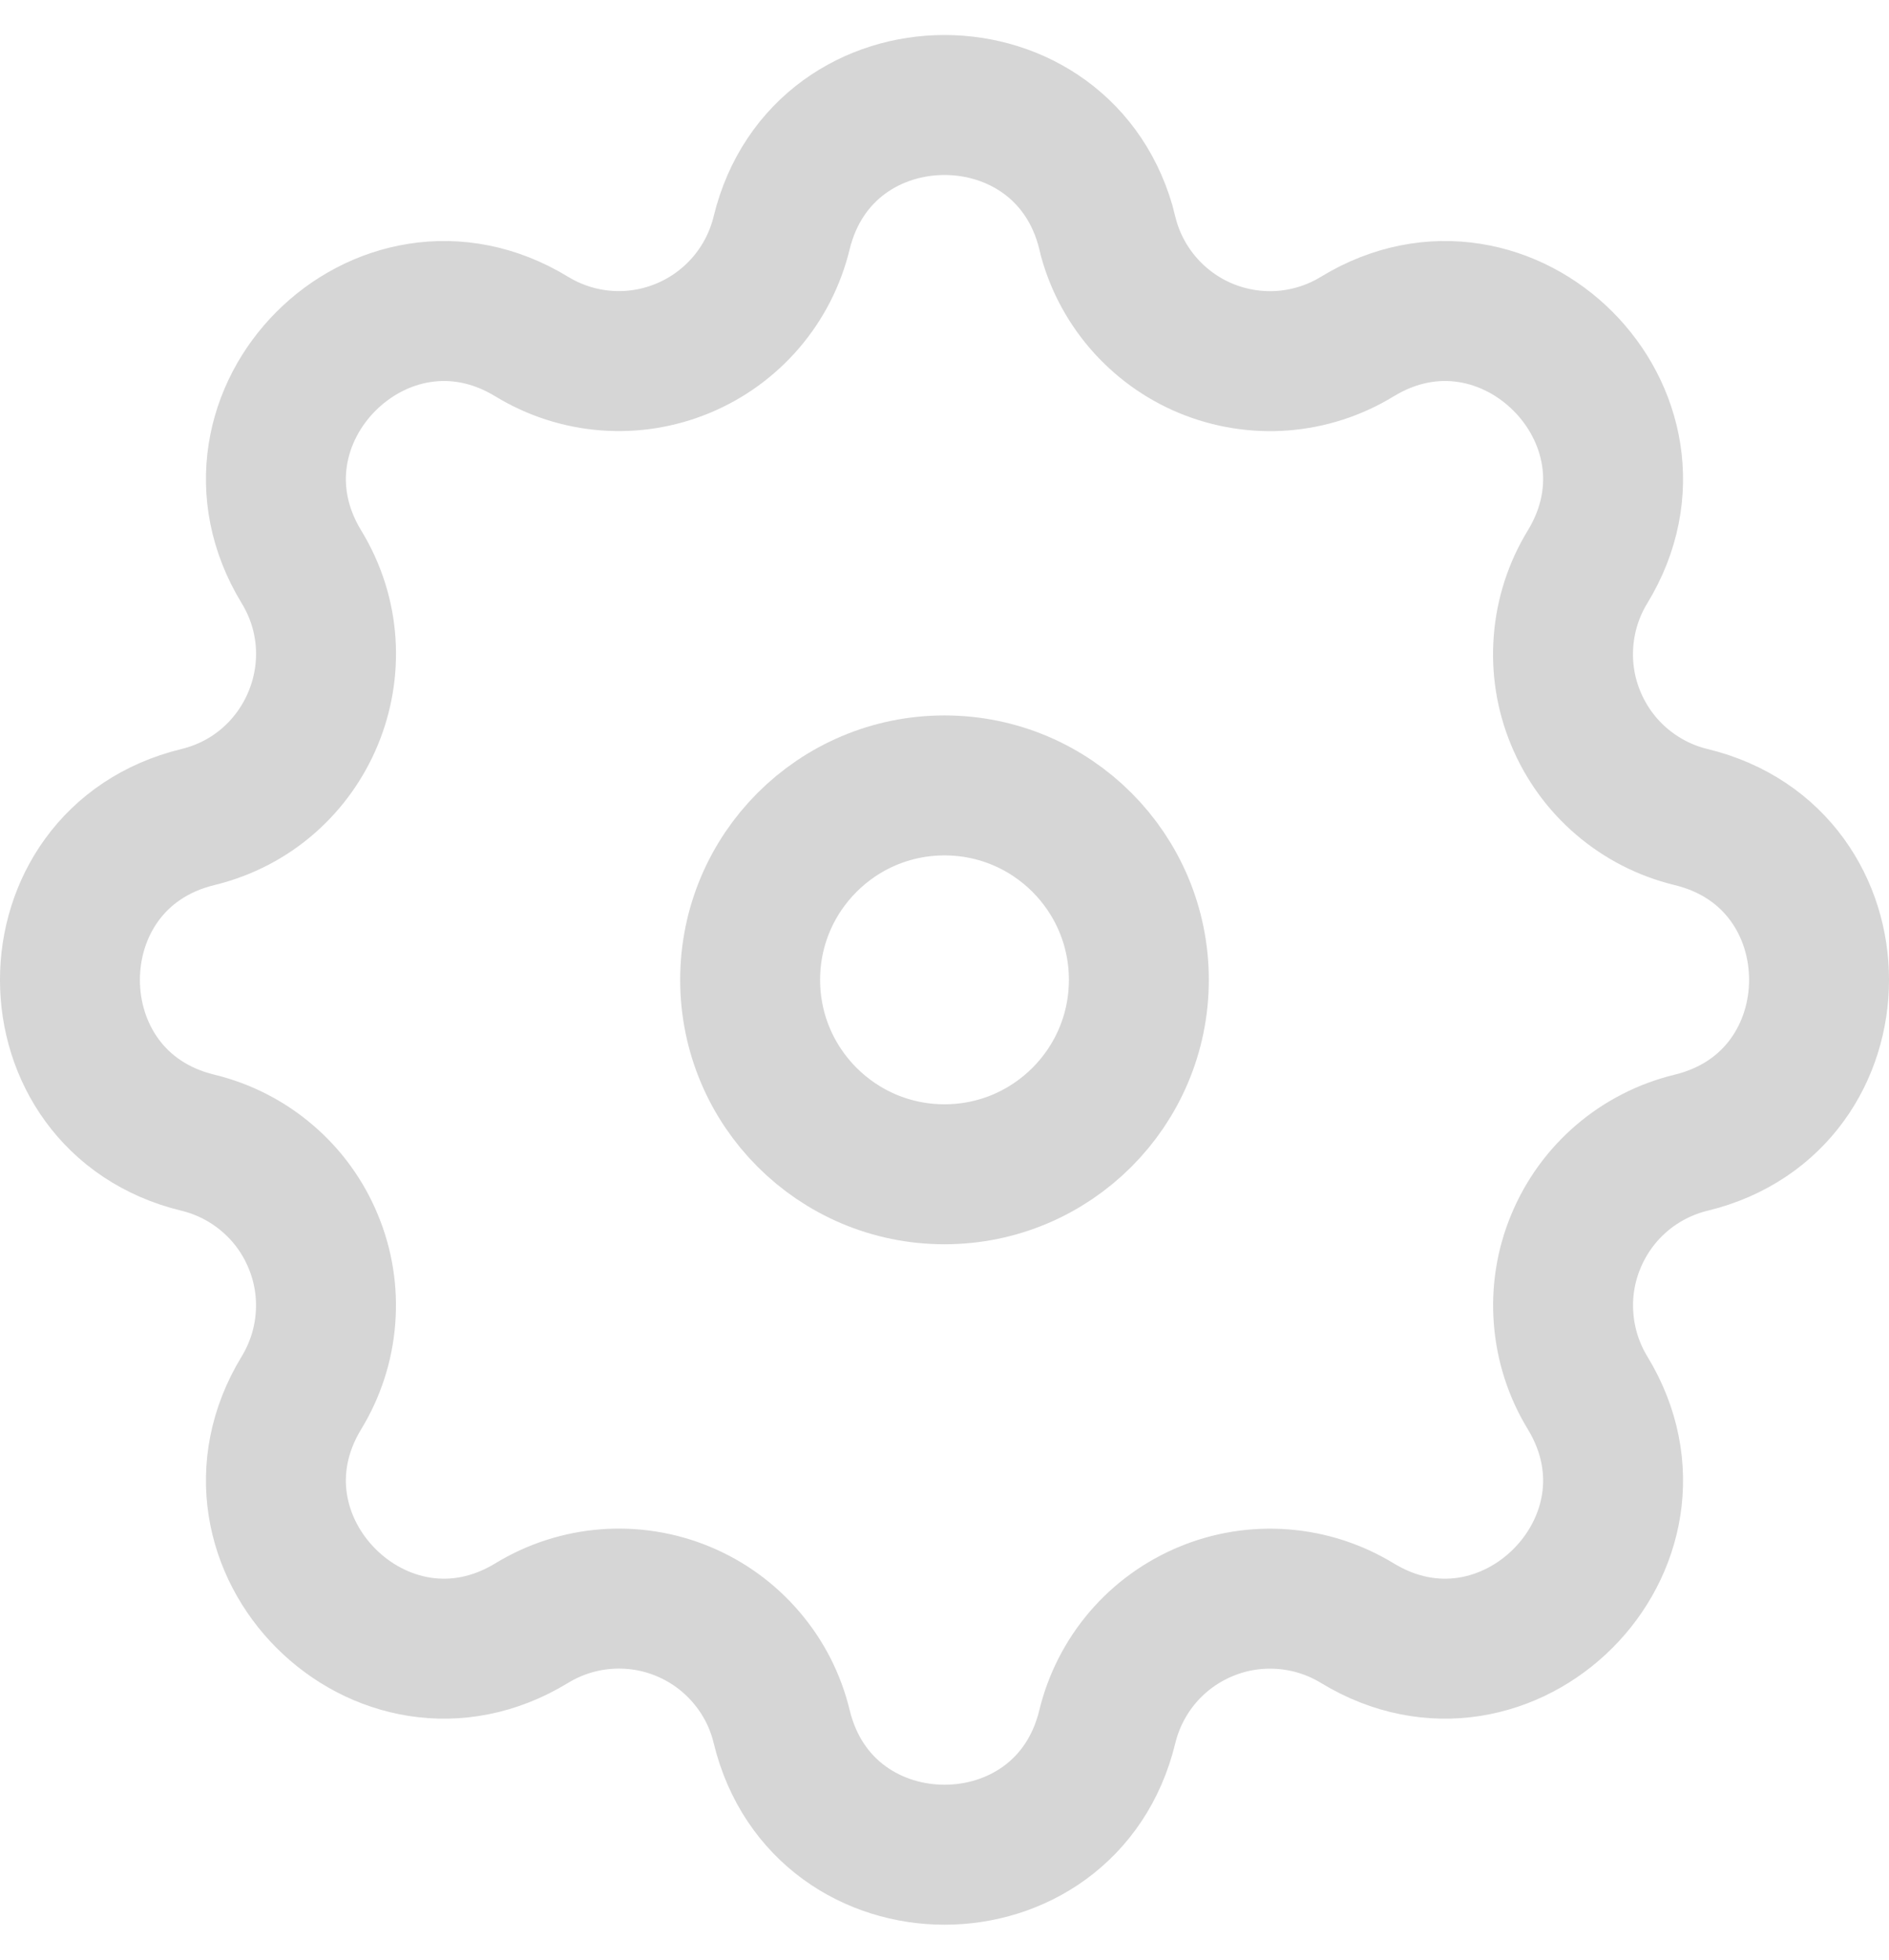 <svg width="27" height="28" viewBox="0 0 27 28" fill="none" xmlns="http://www.w3.org/2000/svg">
<path fill-rule="evenodd" clip-rule="evenodd" d="M15.828 3.328C15.234 0.891 11.766 0.891 11.172 3.328C11.083 3.694 10.909 4.035 10.664 4.321C10.419 4.607 10.11 4.832 9.762 4.976C9.414 5.121 9.037 5.181 8.661 5.152C8.285 5.123 7.922 5.005 7.6 4.809C5.456 3.503 3.003 5.956 4.309 8.1C5.153 9.485 4.404 11.291 2.829 11.674C0.39 12.266 0.39 15.736 2.829 16.327C3.196 16.416 3.536 16.59 3.822 16.835C4.109 17.08 4.333 17.389 4.477 17.738C4.622 18.086 4.682 18.463 4.652 18.839C4.623 19.215 4.505 19.578 4.309 19.9C3.003 22.044 5.456 24.497 7.6 23.191C7.922 22.995 8.285 22.877 8.661 22.848C9.037 22.819 9.414 22.878 9.763 23.023C10.111 23.167 10.42 23.391 10.665 23.678C10.911 23.964 11.085 24.304 11.173 24.671C11.766 27.11 15.236 27.11 15.827 24.671C15.916 24.305 16.09 23.965 16.335 23.678C16.58 23.392 16.89 23.168 17.238 23.024C17.586 22.879 17.963 22.82 18.339 22.849C18.715 22.878 19.078 22.995 19.4 23.191C21.544 24.497 23.997 22.044 22.691 19.9C22.495 19.578 22.378 19.215 22.349 18.839C22.319 18.463 22.379 18.086 22.524 17.738C22.668 17.39 22.892 17.08 23.178 16.835C23.464 16.59 23.805 16.416 24.171 16.327C26.61 15.735 26.61 12.264 24.171 11.674C23.804 11.585 23.464 11.411 23.178 11.166C22.891 10.921 22.667 10.611 22.523 10.263C22.378 9.915 22.318 9.537 22.348 9.161C22.377 8.786 22.494 8.422 22.691 8.1C23.997 5.956 21.544 3.503 19.4 4.809C19.078 5.006 18.715 5.123 18.339 5.153C17.963 5.182 17.586 5.122 17.237 4.978C16.889 4.834 16.58 4.609 16.335 4.323C16.089 4.036 15.915 3.696 15.827 3.33L15.828 3.328Z" stroke="#D6D6D6" stroke-width="2"/>
<path d="M16.278 14C16.278 15.534 15.034 16.778 13.5 16.778C11.966 16.778 10.722 15.534 10.722 14C10.722 12.466 11.966 11.222 13.5 11.222C15.034 11.222 16.278 12.466 16.278 14Z" stroke="#D6D6D6" stroke-width="2"/>
</svg>

